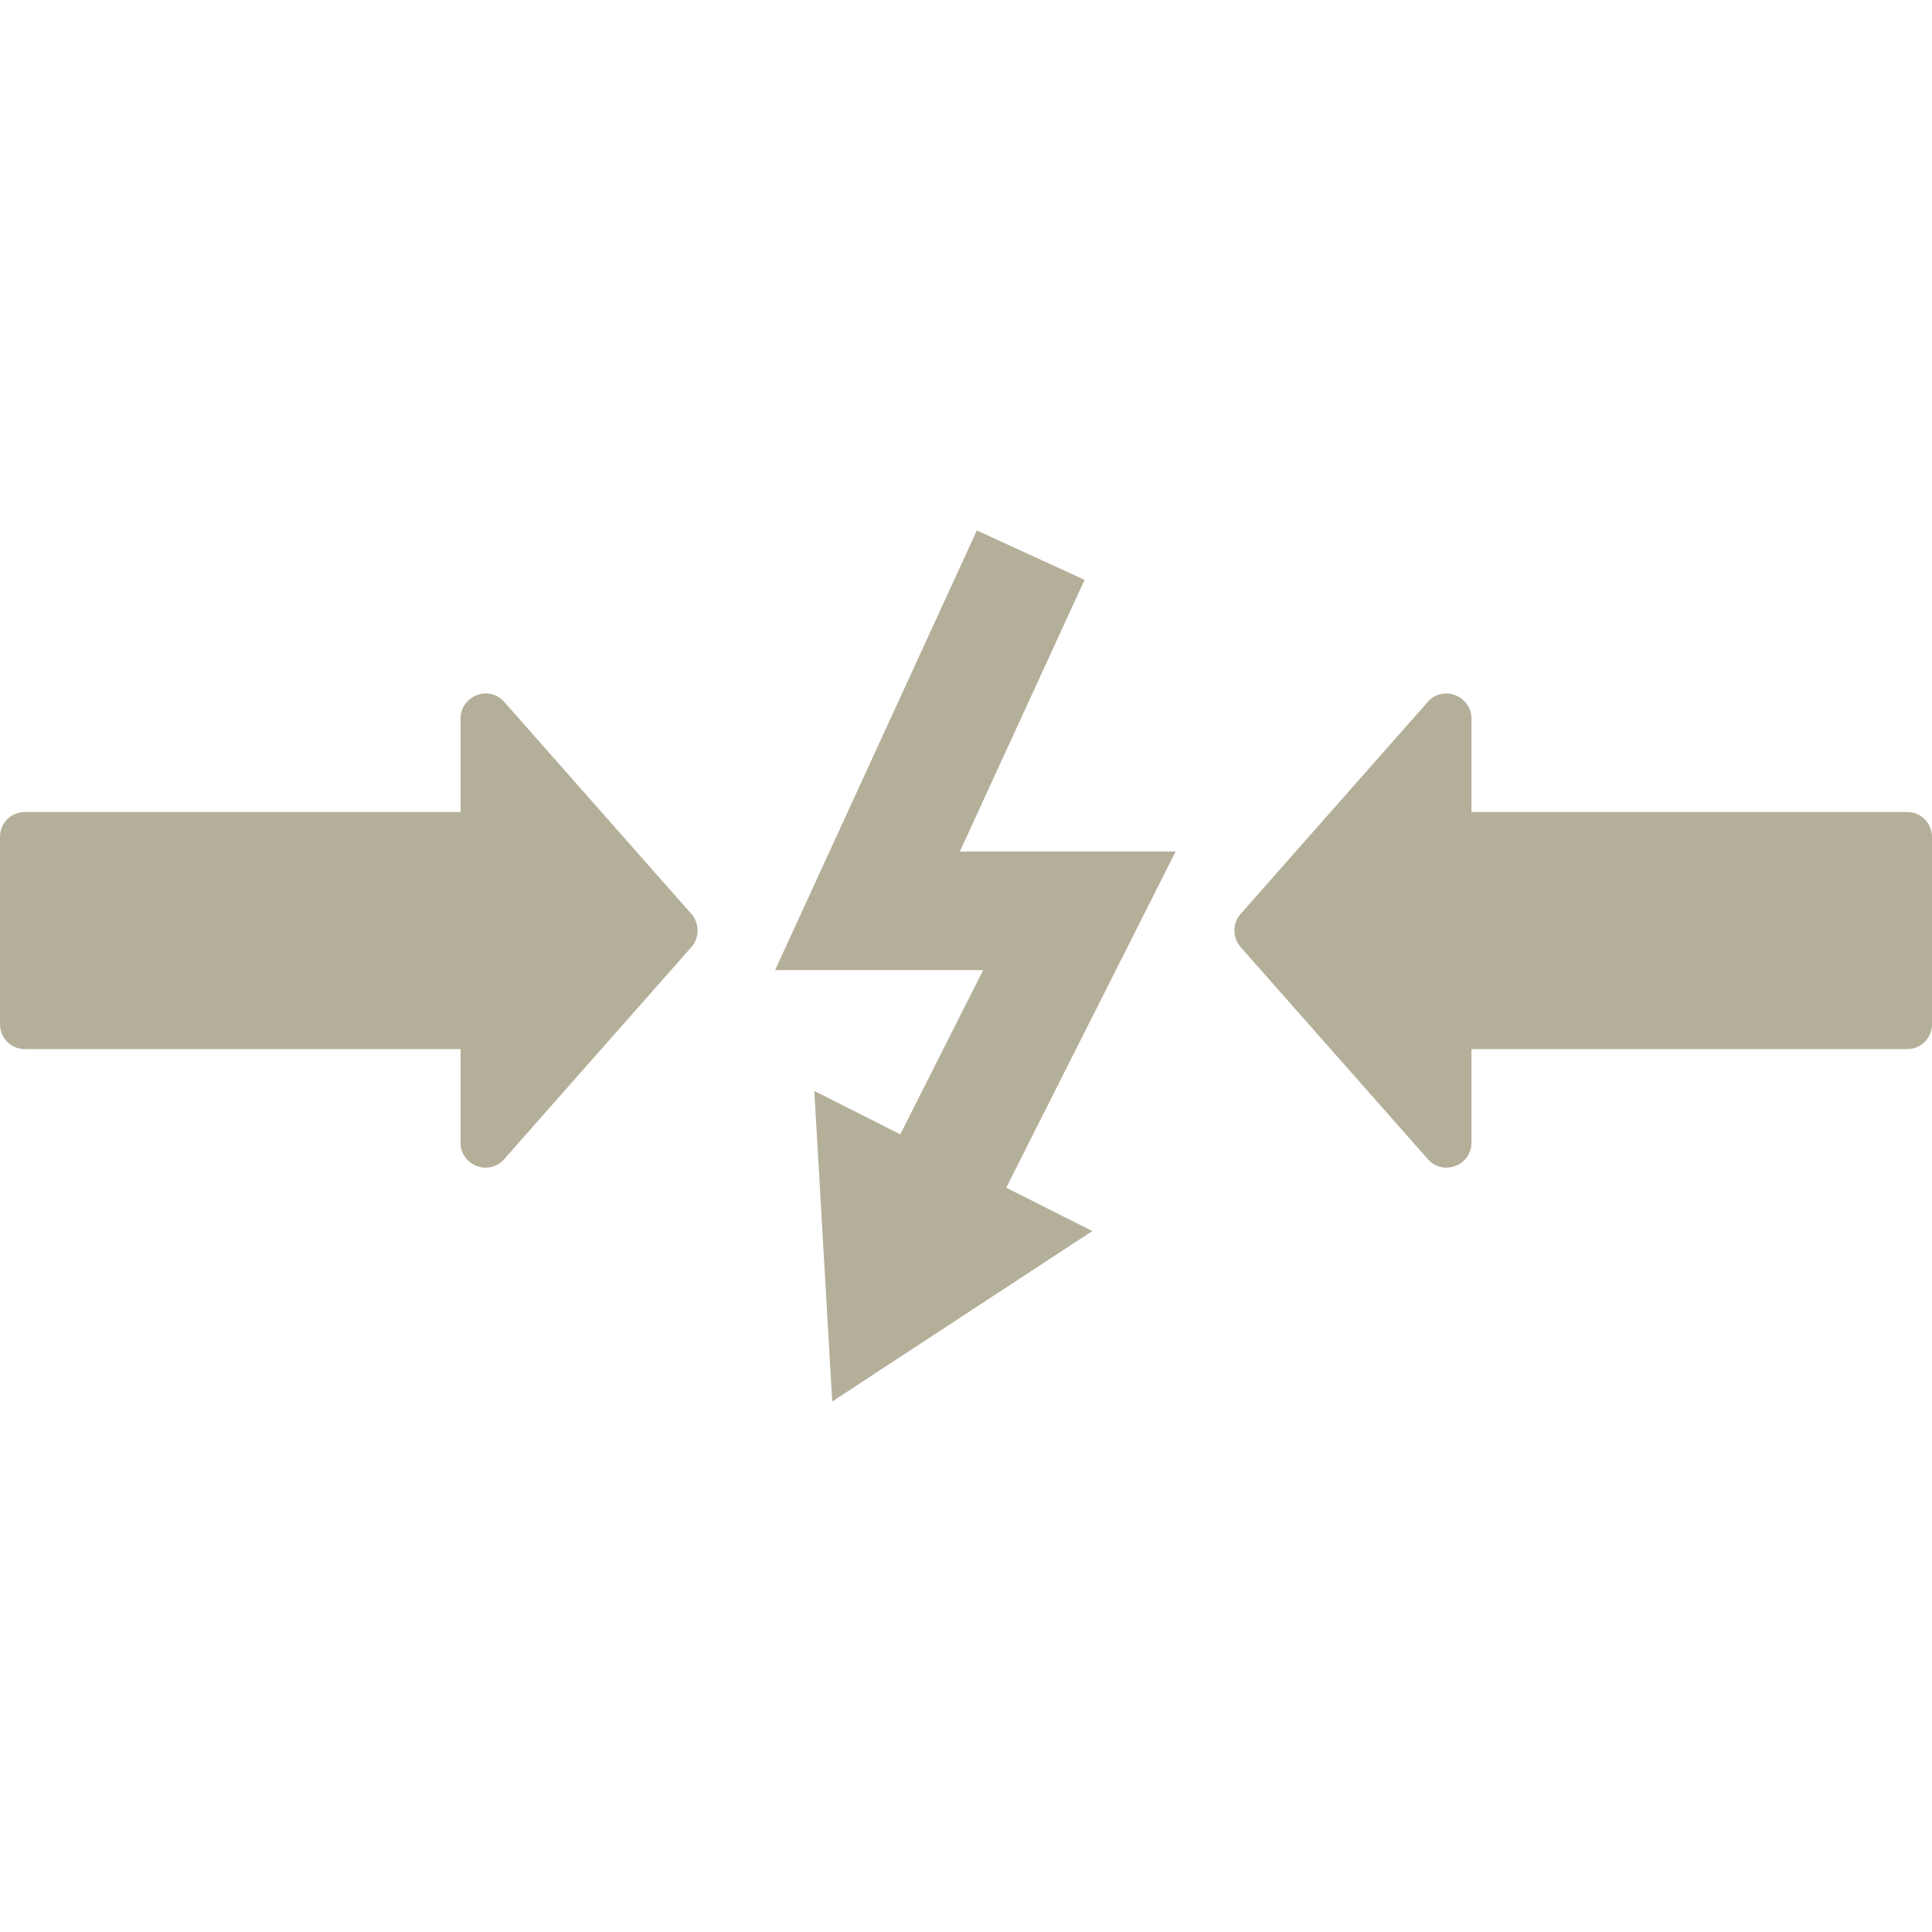 <svg xmlns="http://www.w3.org/2000/svg" width="16" height="16" version="1.1">
 <defs>
   <style id="current-color-scheme" type="text/css">
   .ColorScheme-Text { color: #b4af99; } .ColorScheme-Highlight { color:#5294e2; }
  </style>
  <linearGradient id="arrongin" x1="0%" x2="0%" y1="0%" y2="100%">
   <stop offset="0%" style="stop-color:#dd9b44; stop-opacity:1"/>
   <stop offset="100%" style="stop-color:#ad6c16; stop-opacity:1"/>
  </linearGradient>
  <linearGradient id="aurora" x1="0%" x2="0%" y1="0%" y2="100%">
   <stop offset="0%" style="stop-color:#09D4DF; stop-opacity:1"/>
   <stop offset="100%" style="stop-color:#9269F4; stop-opacity:1"/>
  </linearGradient>
  <linearGradient id="cyberneon" x1="0%" x2="0%" y1="0%" y2="100%">
    <stop offset="0" style="stop-color:#0abdc6; stop-opacity:1"/>
    <stop offset="1" style="stop-color:#ea00d9; stop-opacity:1"/>
  </linearGradient>
  <linearGradient id="fitdance" x1="0%" x2="0%" y1="0%" y2="100%">
   <stop offset="0%" style="stop-color:#1AD6AB; stop-opacity:1"/>
   <stop offset="100%" style="stop-color:#329DB6; stop-opacity:1"/>
  </linearGradient>
  <linearGradient id="oomox" x1="0%" x2="0%" y1="0%" y2="100%">
   <stop offset="0%" style="stop-color:#efefe7; stop-opacity:1"/>
   <stop offset="100%" style="stop-color:#8f8f8b; stop-opacity:1"/>
  </linearGradient>
  <linearGradient id="rainblue" x1="0%" x2="0%" y1="0%" y2="100%">
   <stop offset="0%" style="stop-color:#00F260; stop-opacity:1"/>
   <stop offset="100%" style="stop-color:#0575E6; stop-opacity:1"/>
  </linearGradient>
  <linearGradient id="sunrise" x1="0%" x2="0%" y1="0%" y2="100%">
   <stop offset="0%" style="stop-color: #FF8501; stop-opacity:1"/>
   <stop offset="100%" style="stop-color: #FFCB01; stop-opacity:1"/>
  </linearGradient>
  <linearGradient id="telinkrin" x1="0%" x2="0%" y1="0%" y2="100%">
   <stop offset="0%" style="stop-color: #b2ced6; stop-opacity:1"/>
   <stop offset="100%" style="stop-color: #6da5b7; stop-opacity:1"/>
  </linearGradient>
  <linearGradient id="60spsycho" x1="0%" x2="0%" y1="0%" y2="100%">
   <stop offset="0%" style="stop-color: #df5940; stop-opacity:1"/>
   <stop offset="25%" style="stop-color: #d8d15f; stop-opacity:1"/>
   <stop offset="50%" style="stop-color: #e9882a; stop-opacity:1"/>
   <stop offset="100%" style="stop-color: #279362; stop-opacity:1"/>
  </linearGradient>
  <linearGradient id="90ssummer" x1="0%" x2="0%" y1="0%" y2="100%">
   <stop offset="0%" style="stop-color: #f618c7; stop-opacity:1"/>
   <stop offset="20%" style="stop-color: #94ffab; stop-opacity:1"/>
   <stop offset="50%" style="stop-color: #fbfd54; stop-opacity:1"/>
   <stop offset="100%" style="stop-color: #0f83ae; stop-opacity:1"/>
  </linearGradient>
 </defs>
 <path fill="currentColor" class="ColorScheme-Text" fill-rule="evenodd" d="M 8.09 4.393 L 6.419 8.034 L 8.142 8.034 L 7.456 9.394 L 6.744 9.035 L 6.892 11.607 L 7.094 11.474 L 9.046 10.195 L 8.333 9.836 L 9.736 7.052 L 7.949 7.052 L 8.982 4.802 L 8.09 4.393 L 8.09 4.393 Z M 11.981 5.743 C 12.092 5.745 12.186 5.837 12.186 5.949 L 12.186 6.725 L 15.796 6.725 C 15.909 6.725 16 6.817 16 6.931 L 16 8.482 C 16 8.596 15.909 8.688 15.796 8.688 L 12.186 8.688 L 12.186 9.463 C 12.186 9.647 11.962 9.739 11.833 9.609 L 10.282 7.852 C 10.203 7.771 10.203 7.641 10.282 7.56 L 11.833 5.803 C 11.872 5.764 11.925 5.742 11.981 5.743 L 11.981 5.743 Z M 4.019 5.743 C 3.908 5.745 3.814 5.837 3.814 5.949 L 3.814 6.725 L 0.204 6.725 C 0.091 6.725 0 6.817 0 6.931 L 0 8.482 C 0 8.596 0.091 8.688 0.204 8.688 L 3.814 8.688 L 3.814 9.463 C 3.814 9.647 4.038 9.739 4.167 9.609 L 5.718 7.852 C 5.797 7.771 5.797 7.641 5.718 7.56 L 4.167 5.803 C 4.128 5.764 4.075 5.742 4.019 5.743 Z"/>
</svg>
